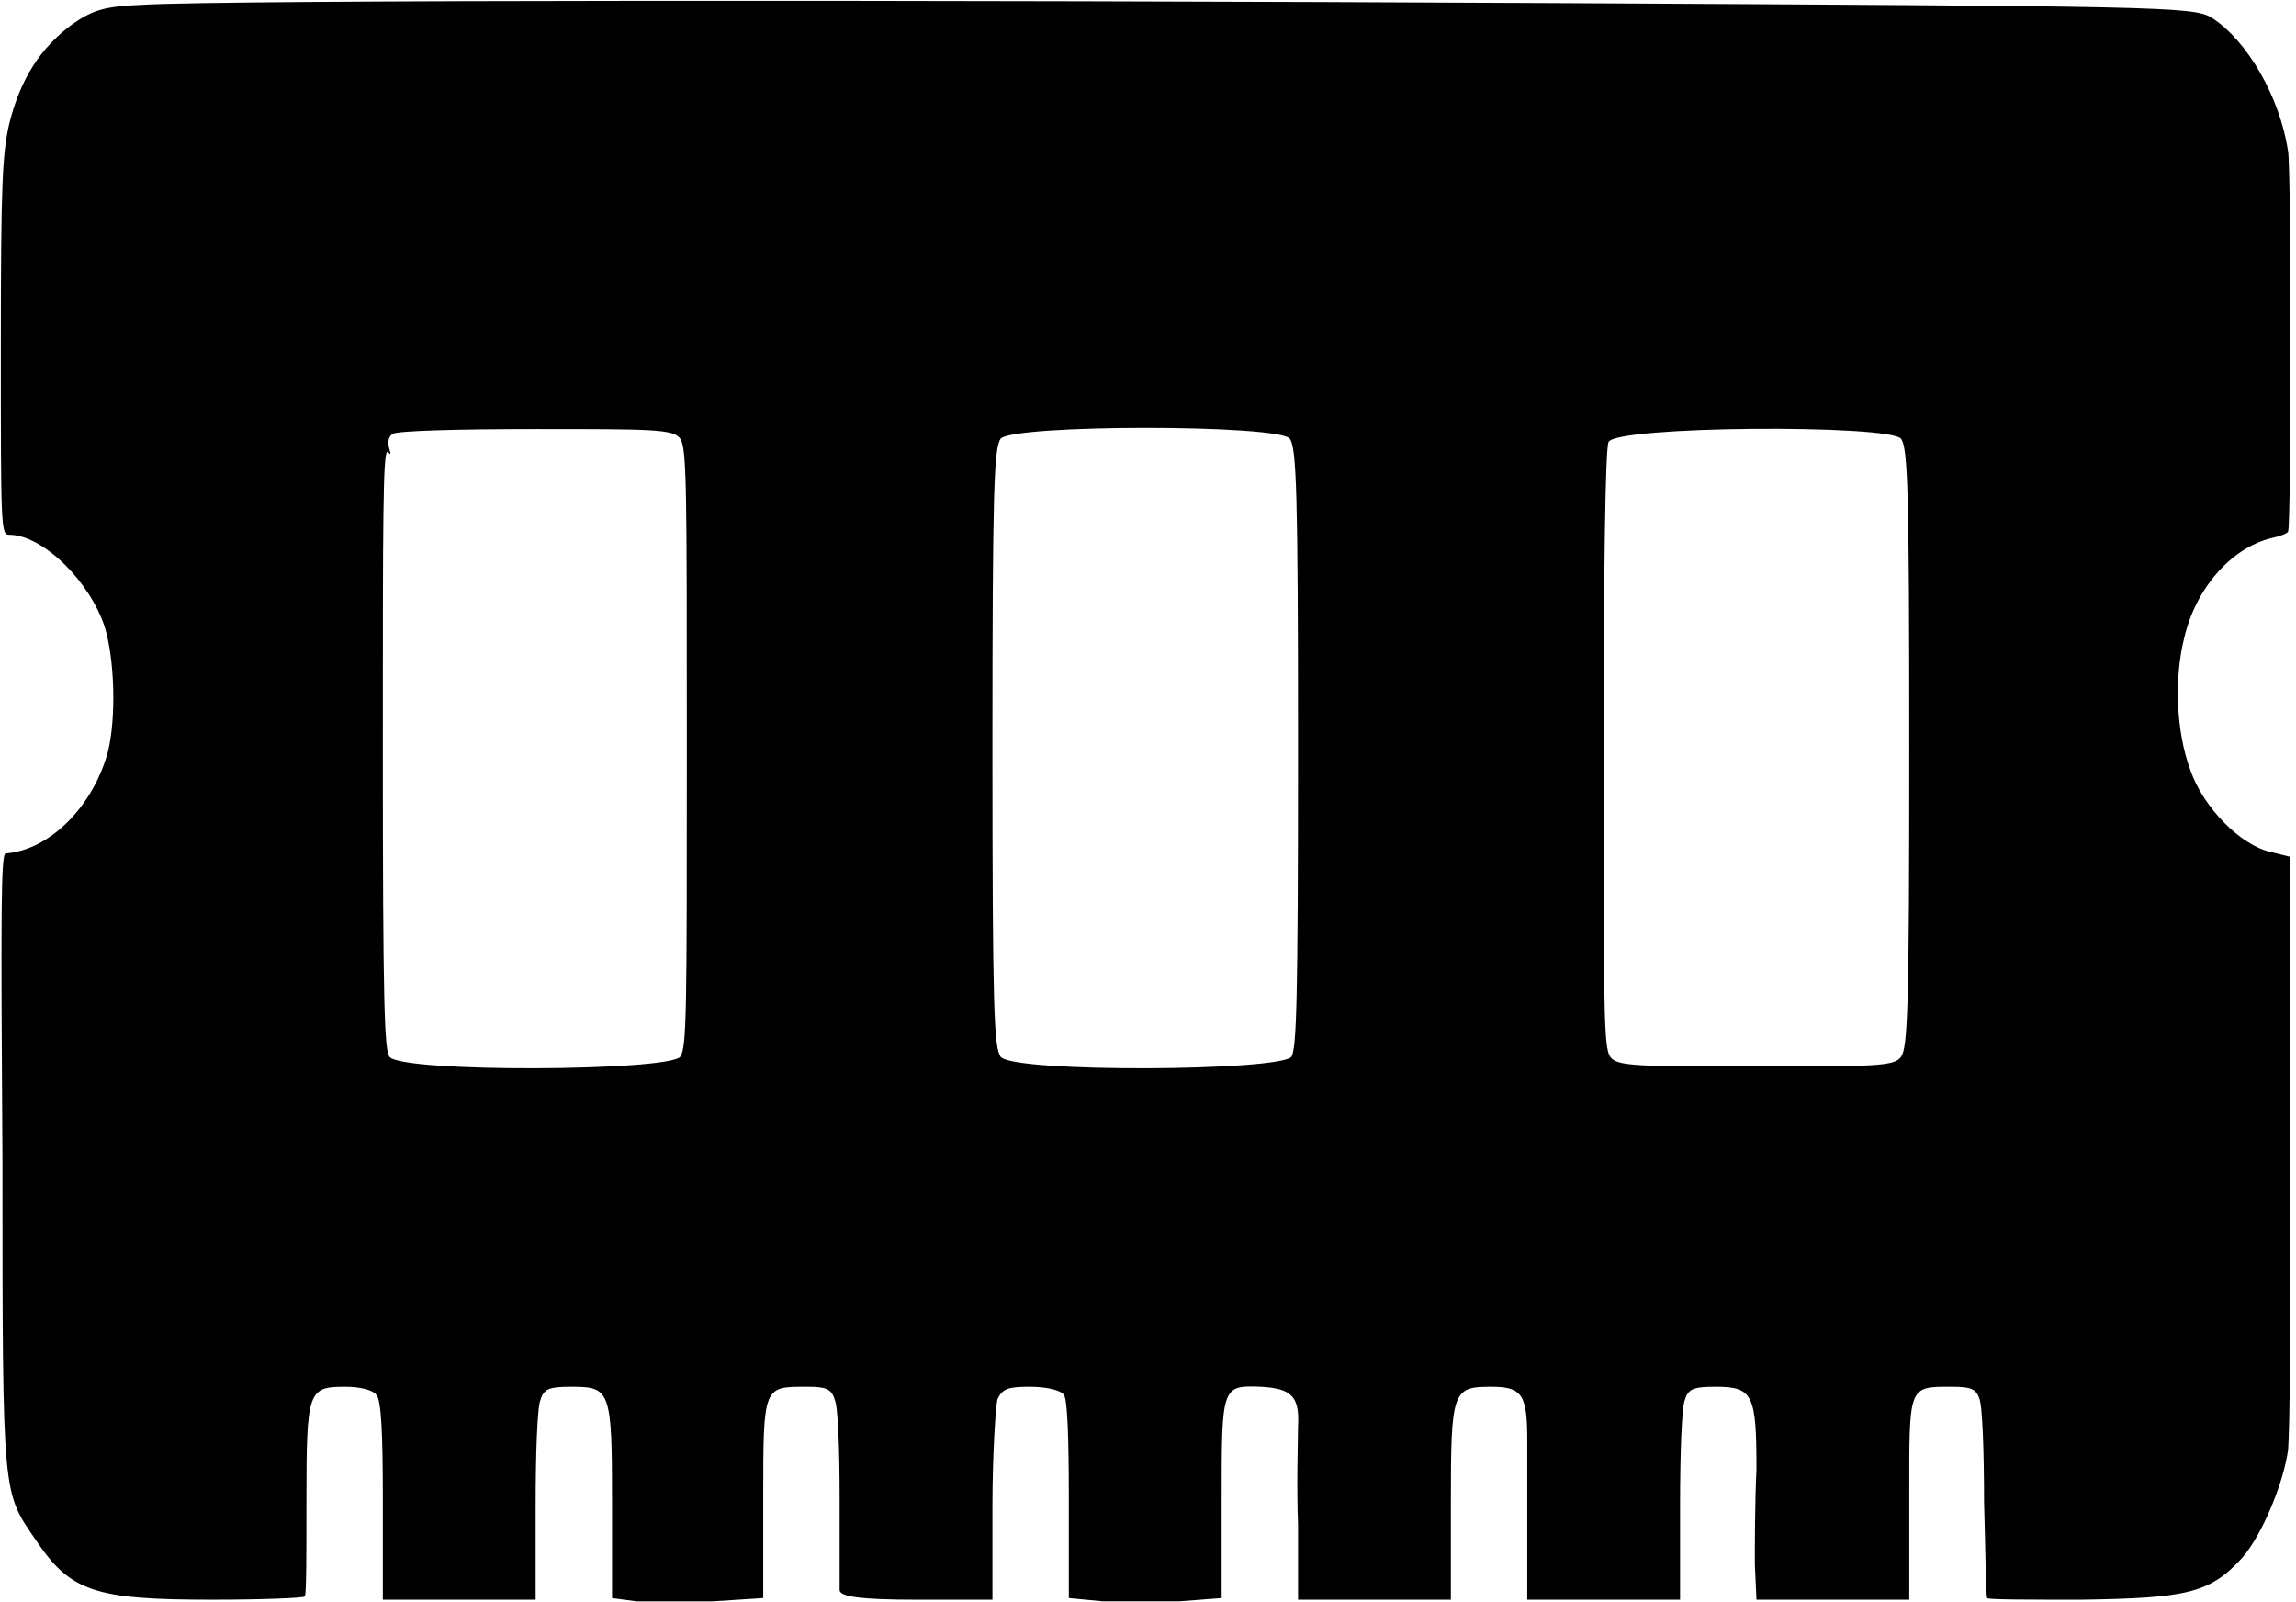 <svg version="1.1" xmlns="http://www.w3.org/2000/svg" viewBox="0 0 430 300">
	<path class="path1"
		  d="M 291.812,0.577 C 403.849,1.185 410.851,1.185 414.2,3.317 c 6.698,4.262 12.787,14.918 14.309,24.965 0.609,3.044 0.609,70.632 0,71.241 0,0.304 -1.522,0.913 -3.044,1.218 -7.611,1.827 -14.309,9.438 -16.44,18.876 -1.827,7.307 -1.522,17.353 1.218,24.66 2.436,7.002 9.438,14.005 14.918,15.222 l 3.653,0.913 0,36.229 c 0.304,52.974 0,70.936 -0.304,74.894 -0.913,6.393 -4.871,15.831 -8.525,20.093 -6.089,6.698 -10.351,7.611 -30.14,7.916 -9.438,0 -17.658,0 -17.658,-0.304 -0.304,-0.304 -0.304,-8.22 -0.609,-17.962 0,-9.438 -0.304,-18.267 -0.913,-19.485 -0.609,-1.827 -1.827,-2.131 -5.176,-2.131 -8.22,0 -7.916,-0.304 -7.916,21.007 l 0,18.876 -28.618,0 -0.304,-6.698 c 0,-3.349 0,-11.569 0.304,-17.658 0,-14.005 -0.609,-15.527 -7.611,-15.527 -3.958,0 -5.176,0.304 -5.785,2.436 -0.609,1.218 -0.913,10.351 -0.913,19.789 l 0,17.658 -28.618,0 0,-11.569 0,-18.267 c 0,-8.525 -0.913,-10.047 -6.698,-10.047 -7.307,0 -7.611,0.609 -7.611,21.92 l 0,17.962 -28.618,0 0,-14.005 c -0.304,-7.611 0,-16.136 0,-18.571 0.304,-5.48 -1.218,-7.002 -7.002,-7.307 -7.307,-0.304 -7.307,0 -7.307,21.007 l 0,18.571 -7.916,0.609 -14.309,0 -6.393,-0.609 0,-18.267 c 0,-12.787 -0.304,-18.876 -0.913,-19.789 -0.609,-0.913 -3.349,-1.522 -6.393,-1.522 -3.958,0 -5.176,0.304 -6.089,2.436 -0.304,1.218 -0.913,10.351 -0.913,19.789 l 0,17.658 -14.309,0 c -10.656,0 -14.309,-0.609 -14.309,-1.827 l 0,-17.353 c 0,-8.829 -0.304,-17.049 -0.913,-18.267 -0.609,-2.131 -1.827,-2.436 -5.176,-2.436 -8.22,0 -8.22,-0.304 -8.22,21.007 l 0,18.571 -9.438,0.609 -14.309,0 -4.567,-0.609 0,-17.962 c 0,-21.007 -0.304,-21.616 -7.611,-21.616 -3.958,0 -5.176,0.304 -5.784,2.436 -0.609,1.218 -0.913,10.351 -0.913,19.789 l 0,17.658 -28.618,0 0,-18.571 c 0,-12.787 -0.304,-18.876 -1.218,-19.789 -0.609,-0.913 -3.044,-1.522 -5.784,-1.522 -7.002,0 -7.307,0.609 -7.307,21.311 0,9.742 0,17.658 -0.304,17.962 -0.304,0.304 -8.22,0.609 -17.353,0.609 -21.92,0 -26.487,-1.522 -32.88,-10.96 -6.393,-9.438 -6.393,-7.002 -6.393,-71.241 -0.304,-46.58 -0.304,-57.54 0.609,-57.54 8.22,-0.609 16.44,-8.829 19.18,-19.18 1.522,-6.393 1.218,-17.049 -0.609,-23.138 -2.74,-8.525 -11.569,-17.353 -17.962,-17.353 -1.522,0 -1.522,-1.827 -1.522,-35.316 0,-30.445 0.304,-35.925 1.522,-41.405 2.131,-8.829 6.089,-14.613 11.873,-18.876 3.958,-2.74 6.089,-3.349 13.396,-3.653 15.831,-0.913 145.526,-0.913 264.869,-0.304 z M 301.25,82.777 c -0.609,1.218 -0.913,24.66 -0.913,57.54 0,49.016 0,55.714 1.218,57.54 1.218,1.827 5.176,1.827 27.4,1.827 22.225,0 25.878,0 27.096,-1.827 1.218,-1.827 1.522,-8.829 1.522,-57.845 0,-49.016 -0.304,-56.018 -1.522,-57.845 -2.131,-2.74 -53.583,-2.436 -54.8,0.609 z m -113.863,-0.609 c -1.218,1.827 -1.522,9.133 -1.522,57.845 0,49.32 0.304,56.018 1.522,57.845 2.131,3.044 52.365,2.74 54.496,0 0.913,-1.827 1.218,-9.133 1.218,-57.845 0,-48.407 -0.304,-56.018 -1.522,-57.845 -1.827,-2.74 -52.06,-2.74 -54.192,0 z M 73.524,81.255 c -0.913,0.609 -0.913,1.827 -0.609,2.74 0.304,1.218 0.304,1.218 -0.304,0.609 -0.913,-0.609 -0.913,12.787 -0.913,55.409 0,48.407 0.304,56.323 1.218,57.845 2.131,3.044 52.365,2.74 54.496,0 1.218,-1.827 1.218,-8.525 1.218,-57.845 0,-48.711 0,-56.018 -1.218,-57.845 -1.218,-1.827 -5.176,-1.827 -27.096,-1.827 -14.005,0 -26.182,0.304 -26.791,0.913 z"/>
</svg>
